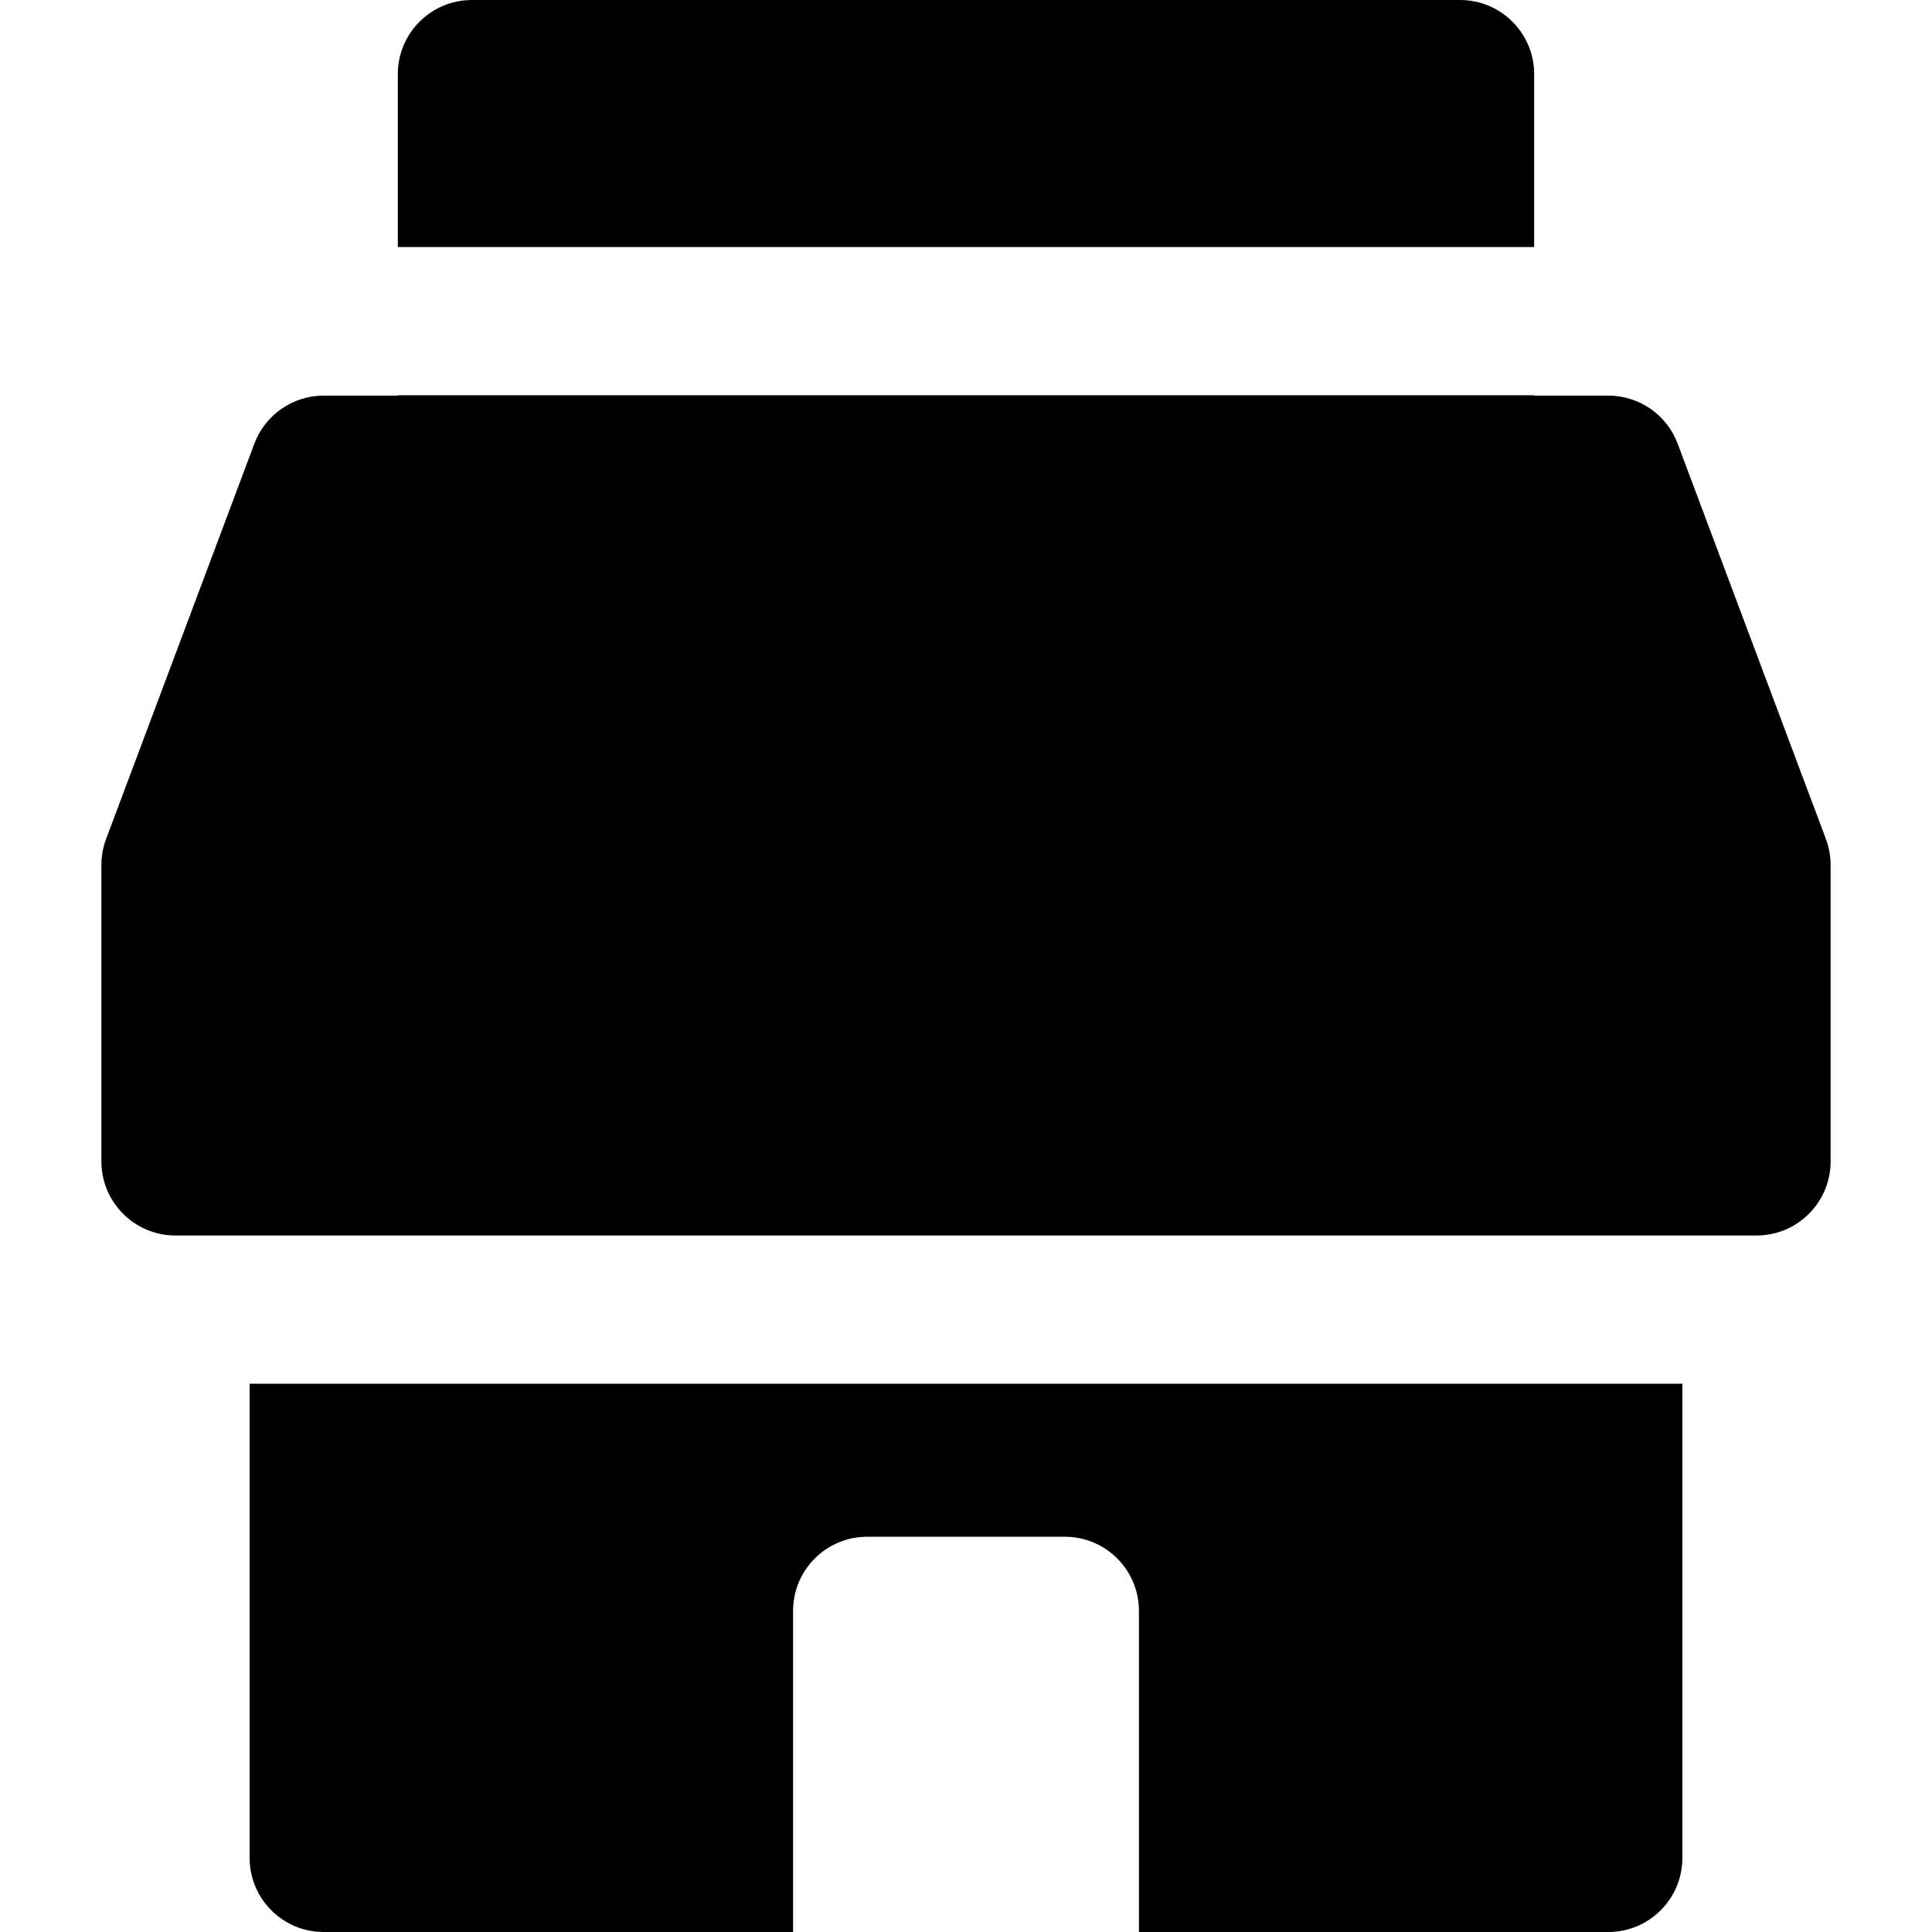 <?xml version="1.0" encoding="iso-8859-1"?>
<!-- Generator: Adobe Illustrator 19.0.0, SVG Export Plug-In . SVG Version: 6.00 Build 0)  -->
<svg version="1.1" id="Layer_1" xmlns="http://www.w3.org/2000/svg" xmlns:xlink="http://www.w3.org/1999/xlink" x="0px" y="0px"
	 viewBox="0 0 512 512" style="enable-background:new 0 0 512 512;" xml:space="preserve">
<g>
	<g>
		<path d="M66.151,366.7V492.36c0,10.846,8.793,19.64,19.64,19.64h124.384v-85.105c0-10.846,8.793-19.64,19.64-19.64h52.372
			c10.846,0,19.64,8.793,19.64,19.64V512H426.21c10.846,0,19.64-8.793,19.64-19.64V366.7H66.151z"/>
	</g>
</g>
<g>
	<g>
		<path d="M386.931,0H125.069c-10.846,0-19.64,8.793-19.64,19.64v45.826h301.14V19.64C406.57,8.793,397.777,0,386.931,0z"/>
	</g>
</g>
<g>
	<g>
		<path d="M483.878,222.327l-39.279-104.744c-2.874-7.665-10.202-12.743-18.389-12.743h-19.64v-0.094H105.43v0.094H85.79
			c-8.187,0-15.515,5.079-18.389,12.744L28.122,222.327c-0.826,2.205-1.25,4.541-1.25,6.896v78.558
			c0,10.846,8.793,19.64,19.64,19.64h19.64h379.699h19.64c10.848,0,19.64-8.793,19.64-19.64v-78.558
			C485.128,226.867,484.704,224.531,483.878,222.327z"/>
	</g>
</g>
<g>
</g>
<g>
</g>
<g>
</g>
<g>
</g>
<g>
</g>
<g>
</g>
<g>
</g>
<g>
</g>
<g>
</g>
<g>
</g>
<g>
</g>
<g>
</g>
<g>
</g>
<g>
</g>
<g>
</g>
</svg>
